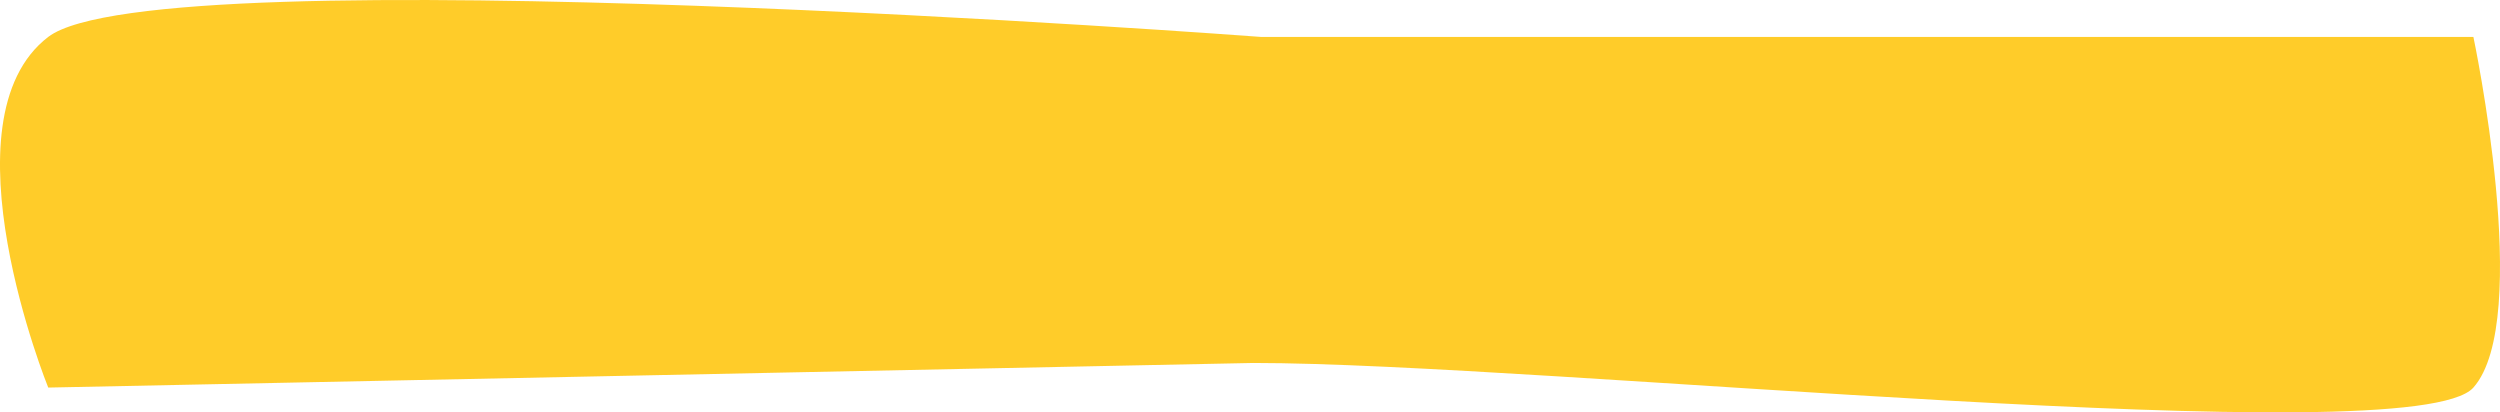<svg width="388" height="64" viewBox="0 0 388 64" fill="none" xmlns="http://www.w3.org/2000/svg">
<path d="M7.486 60.151L194.516 56.332C239.241 56.332 374.576 70.654 383.87 60.151C393.163 49.649 383.87 5.729 383.87 5.729H195.678C195.678 5.729 24.331 -7.161 7.486 5.729C-9.358 18.618 7.486 60.151 7.486 60.151Z" fill="#FFCC29"/>
</svg>
